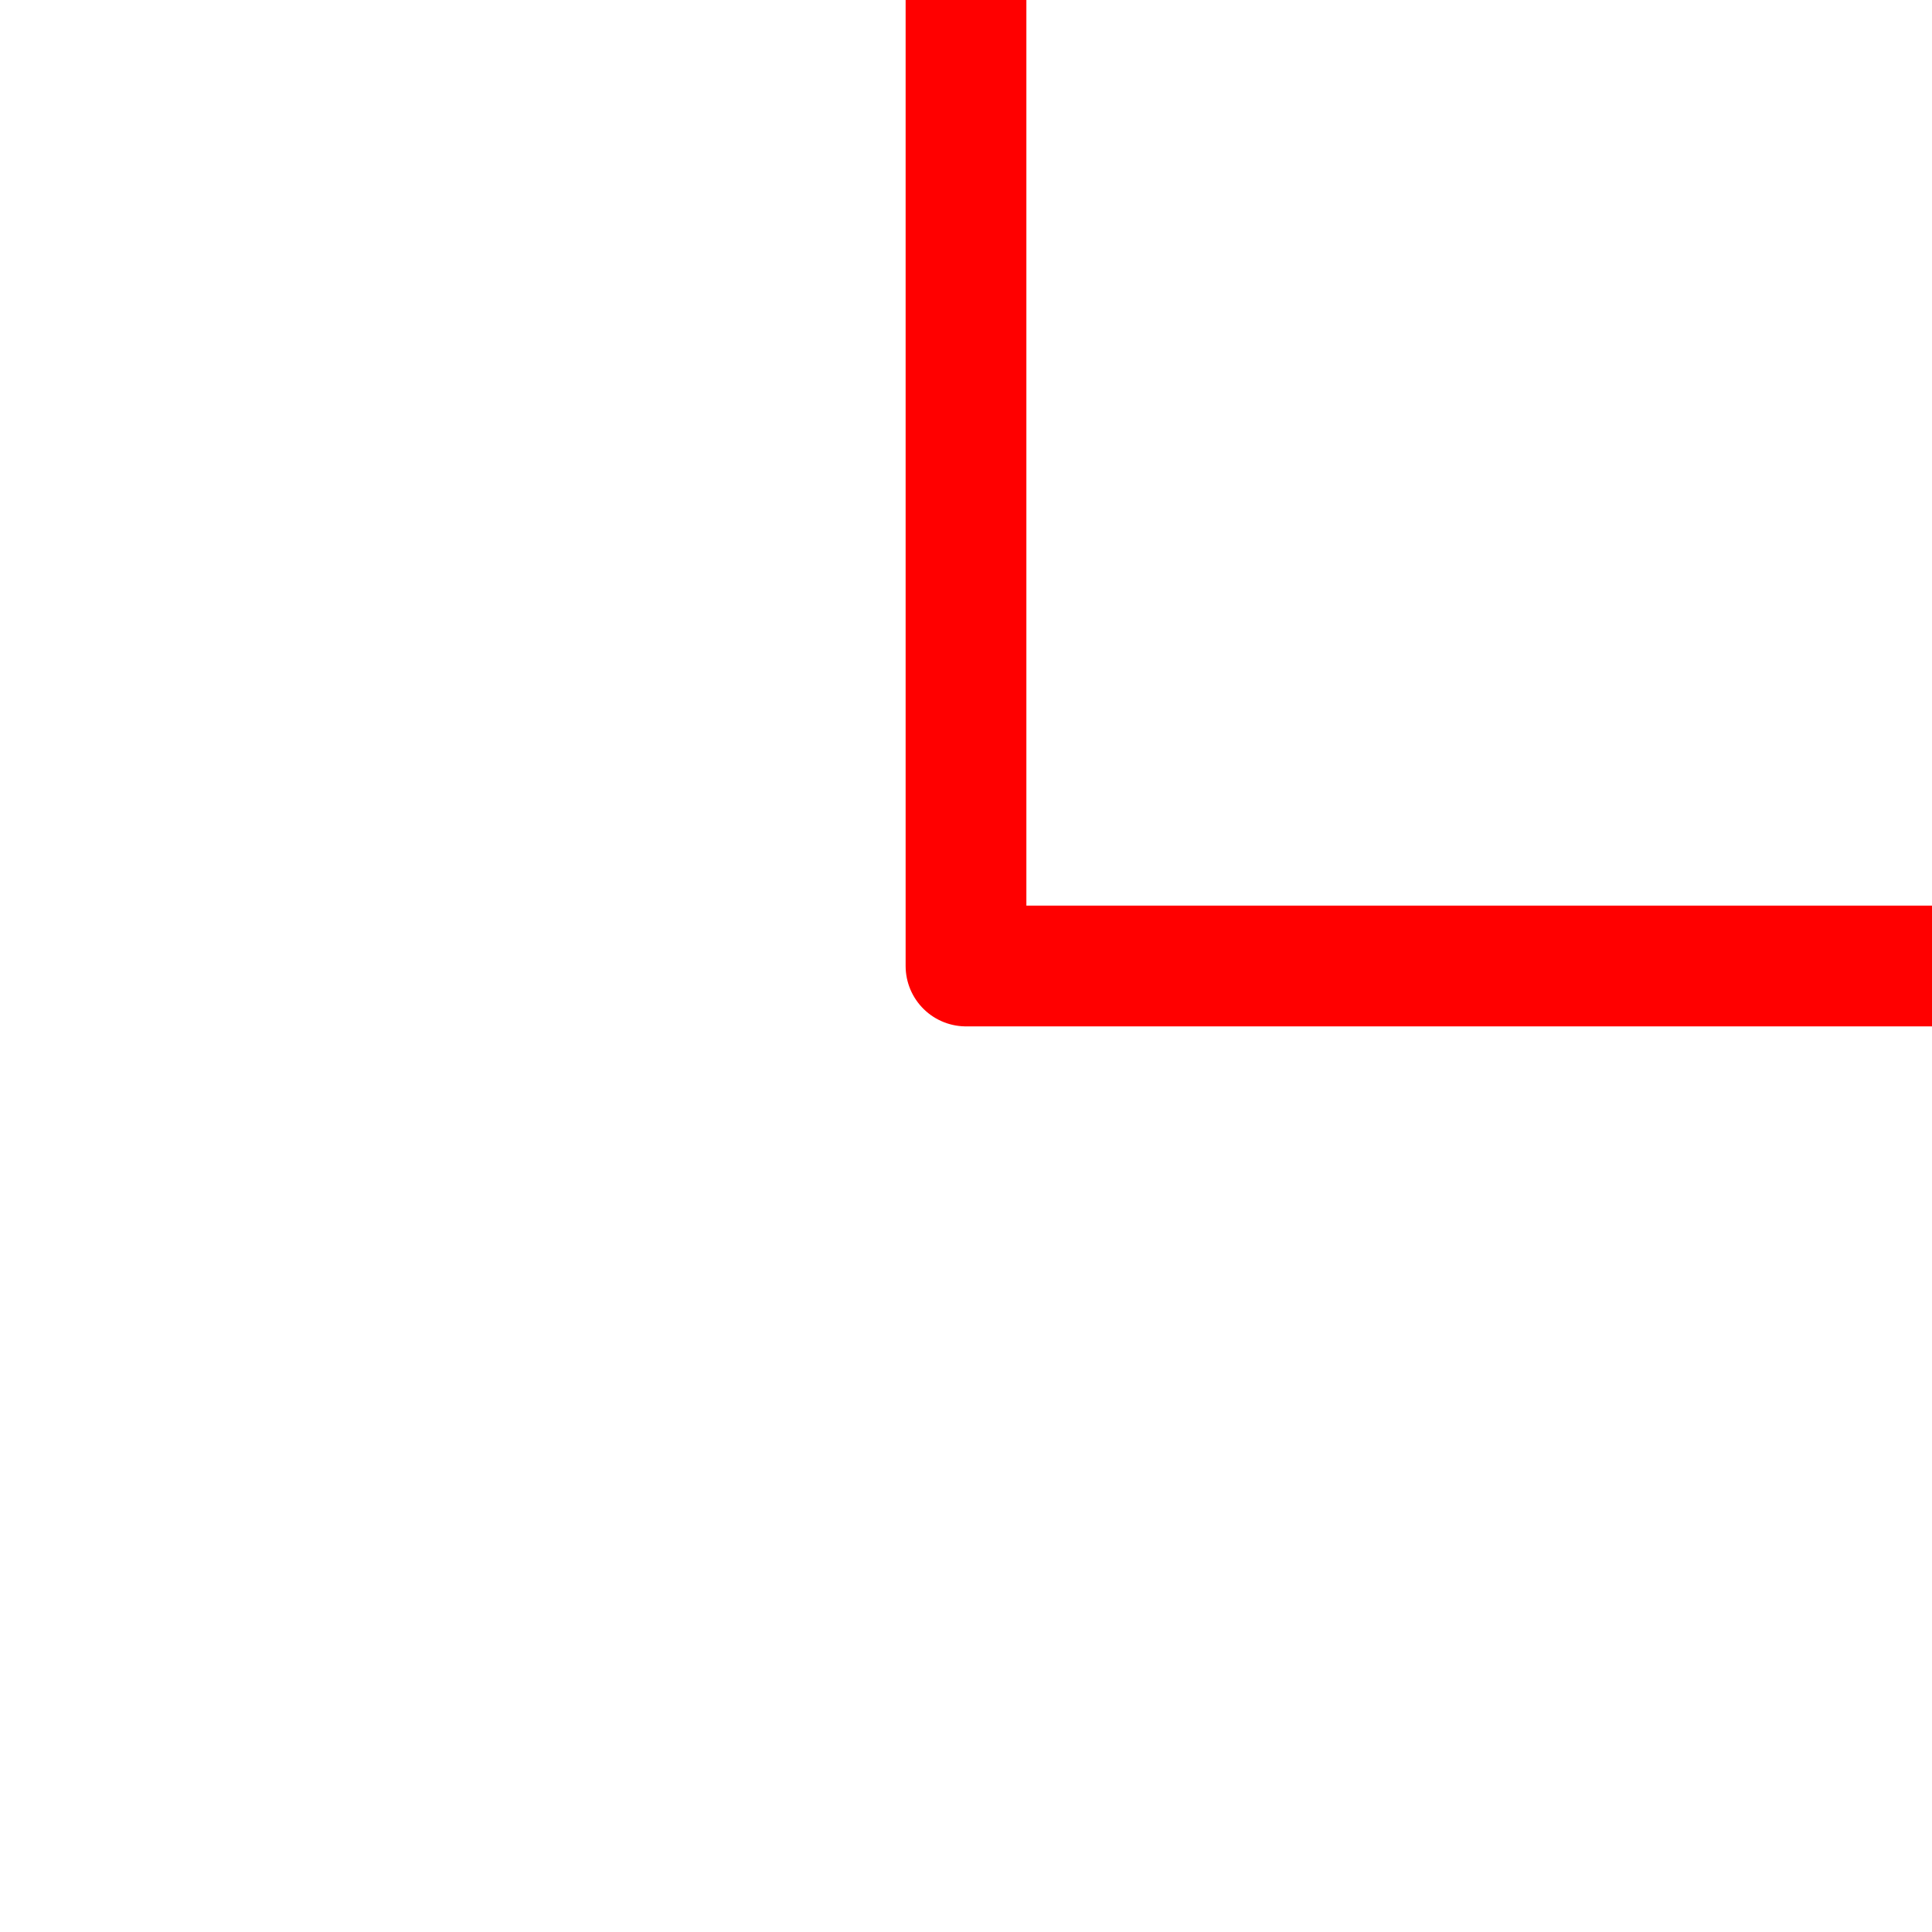 <?xml version="1.0" encoding="UTF-8" standalone="no"?>
<!-- Created with Inkscape (http://www.inkscape.org/) -->

<svg
        xmlns:dc="http://purl.org/dc/elements/1.1/"
        xmlns:cc="http://creativecommons.org/ns#"
        xmlns:rdf="http://www.w3.org/1999/02/22-rdf-syntax-ns#"
        xmlns:sodipodi="http://sodipodi.sourceforge.net/DTD/sodipodi-0.dtd"
        xmlns:inkscape="http://www.inkscape.org/namespaces/inkscape"
        xmlns="http://www.w3.org/2000/svg"
        width="32"
        height="32"
        viewBox="0 0 32 32"
        id="svg2"
        version="1.1"
        inkscape:version="0.92.3 (2405546, 2018-03-11)"
        inkscape:export-filename="/home/colin/checkbox_indeterminate.png"
        inkscape:export-xdpi="90"
        inkscape:export-ydpi="90"
        sodipodi:docname="branch_end.svg">
    <defs
            id="defs4">
        <marker
                inkscape:stockid="StopS"
                orient="auto"
                refY="0.0"
                refX="0.0"
                id="StopS"
                style="overflow:visible"
                inkscape:isstock="true">
            <path
                    id="path994"
                    d="M 0.0,5.65 L 0.0,-5.65"
                    style="fill:none;fill-opacity:0.75;fill-rule:evenodd;stroke:#ff0000;stroke-width:1pt;stroke-opacity:1"
                    transform="scale(0.2)"/>
        </marker>
    </defs>
    <sodipodi:namedview
            id="base"
            pagecolor="#ffffff"
            bordercolor="#666666"
            borderopacity="1.0"
            inkscape:pageopacity="0.0"
            inkscape:pageshadow="2"
            inkscape:zoom="12.96875"
            inkscape:cx="2.9166853"
            inkscape:cy="15.720635"
            inkscape:document-units="px"
            inkscape:current-layer="layer1"
            showgrid="true"
            units="px"
            inkscape:window-width="1853"
            inkscape:window-height="1025"
            inkscape:window-x="1987"
            inkscape:window-y="27"
            inkscape:window-maximized="1"
            showguides="true"
            inkscape:guide-bbox="true">
        <inkscape:grid
                type="xygrid"
                id="grid4203"/>
        <sodipodi:guide
                position="9,16"
                orientation="0,1"
                id="guide4205"
                inkscape:locked="false"/>
        <sodipodi:guide
                position="16,38"
                orientation="1,0"
                id="guide4207"
                inkscape:locked="false"/>
    </sodipodi:namedview>
    <g
            inkscape:label="Layer 1"
            inkscape:groupmode="layer"
            id="layer1"
            transform="translate(0,-1020.362)">
        <path
                style="fill:none;stroke:#ff0000;stroke-width:2;stroke-linecap:butt;stroke-linejoin:round;stroke-miterlimit:4;stroke-dasharray:none;stroke-opacity:1;marker-start:"
                d="m 16,1020.362 v 16 h 16"
                id="path4521"
                inkscape:connector-curvature="0"
                sodipodi:nodetypes="ccc"/>
    </g>
</svg>
